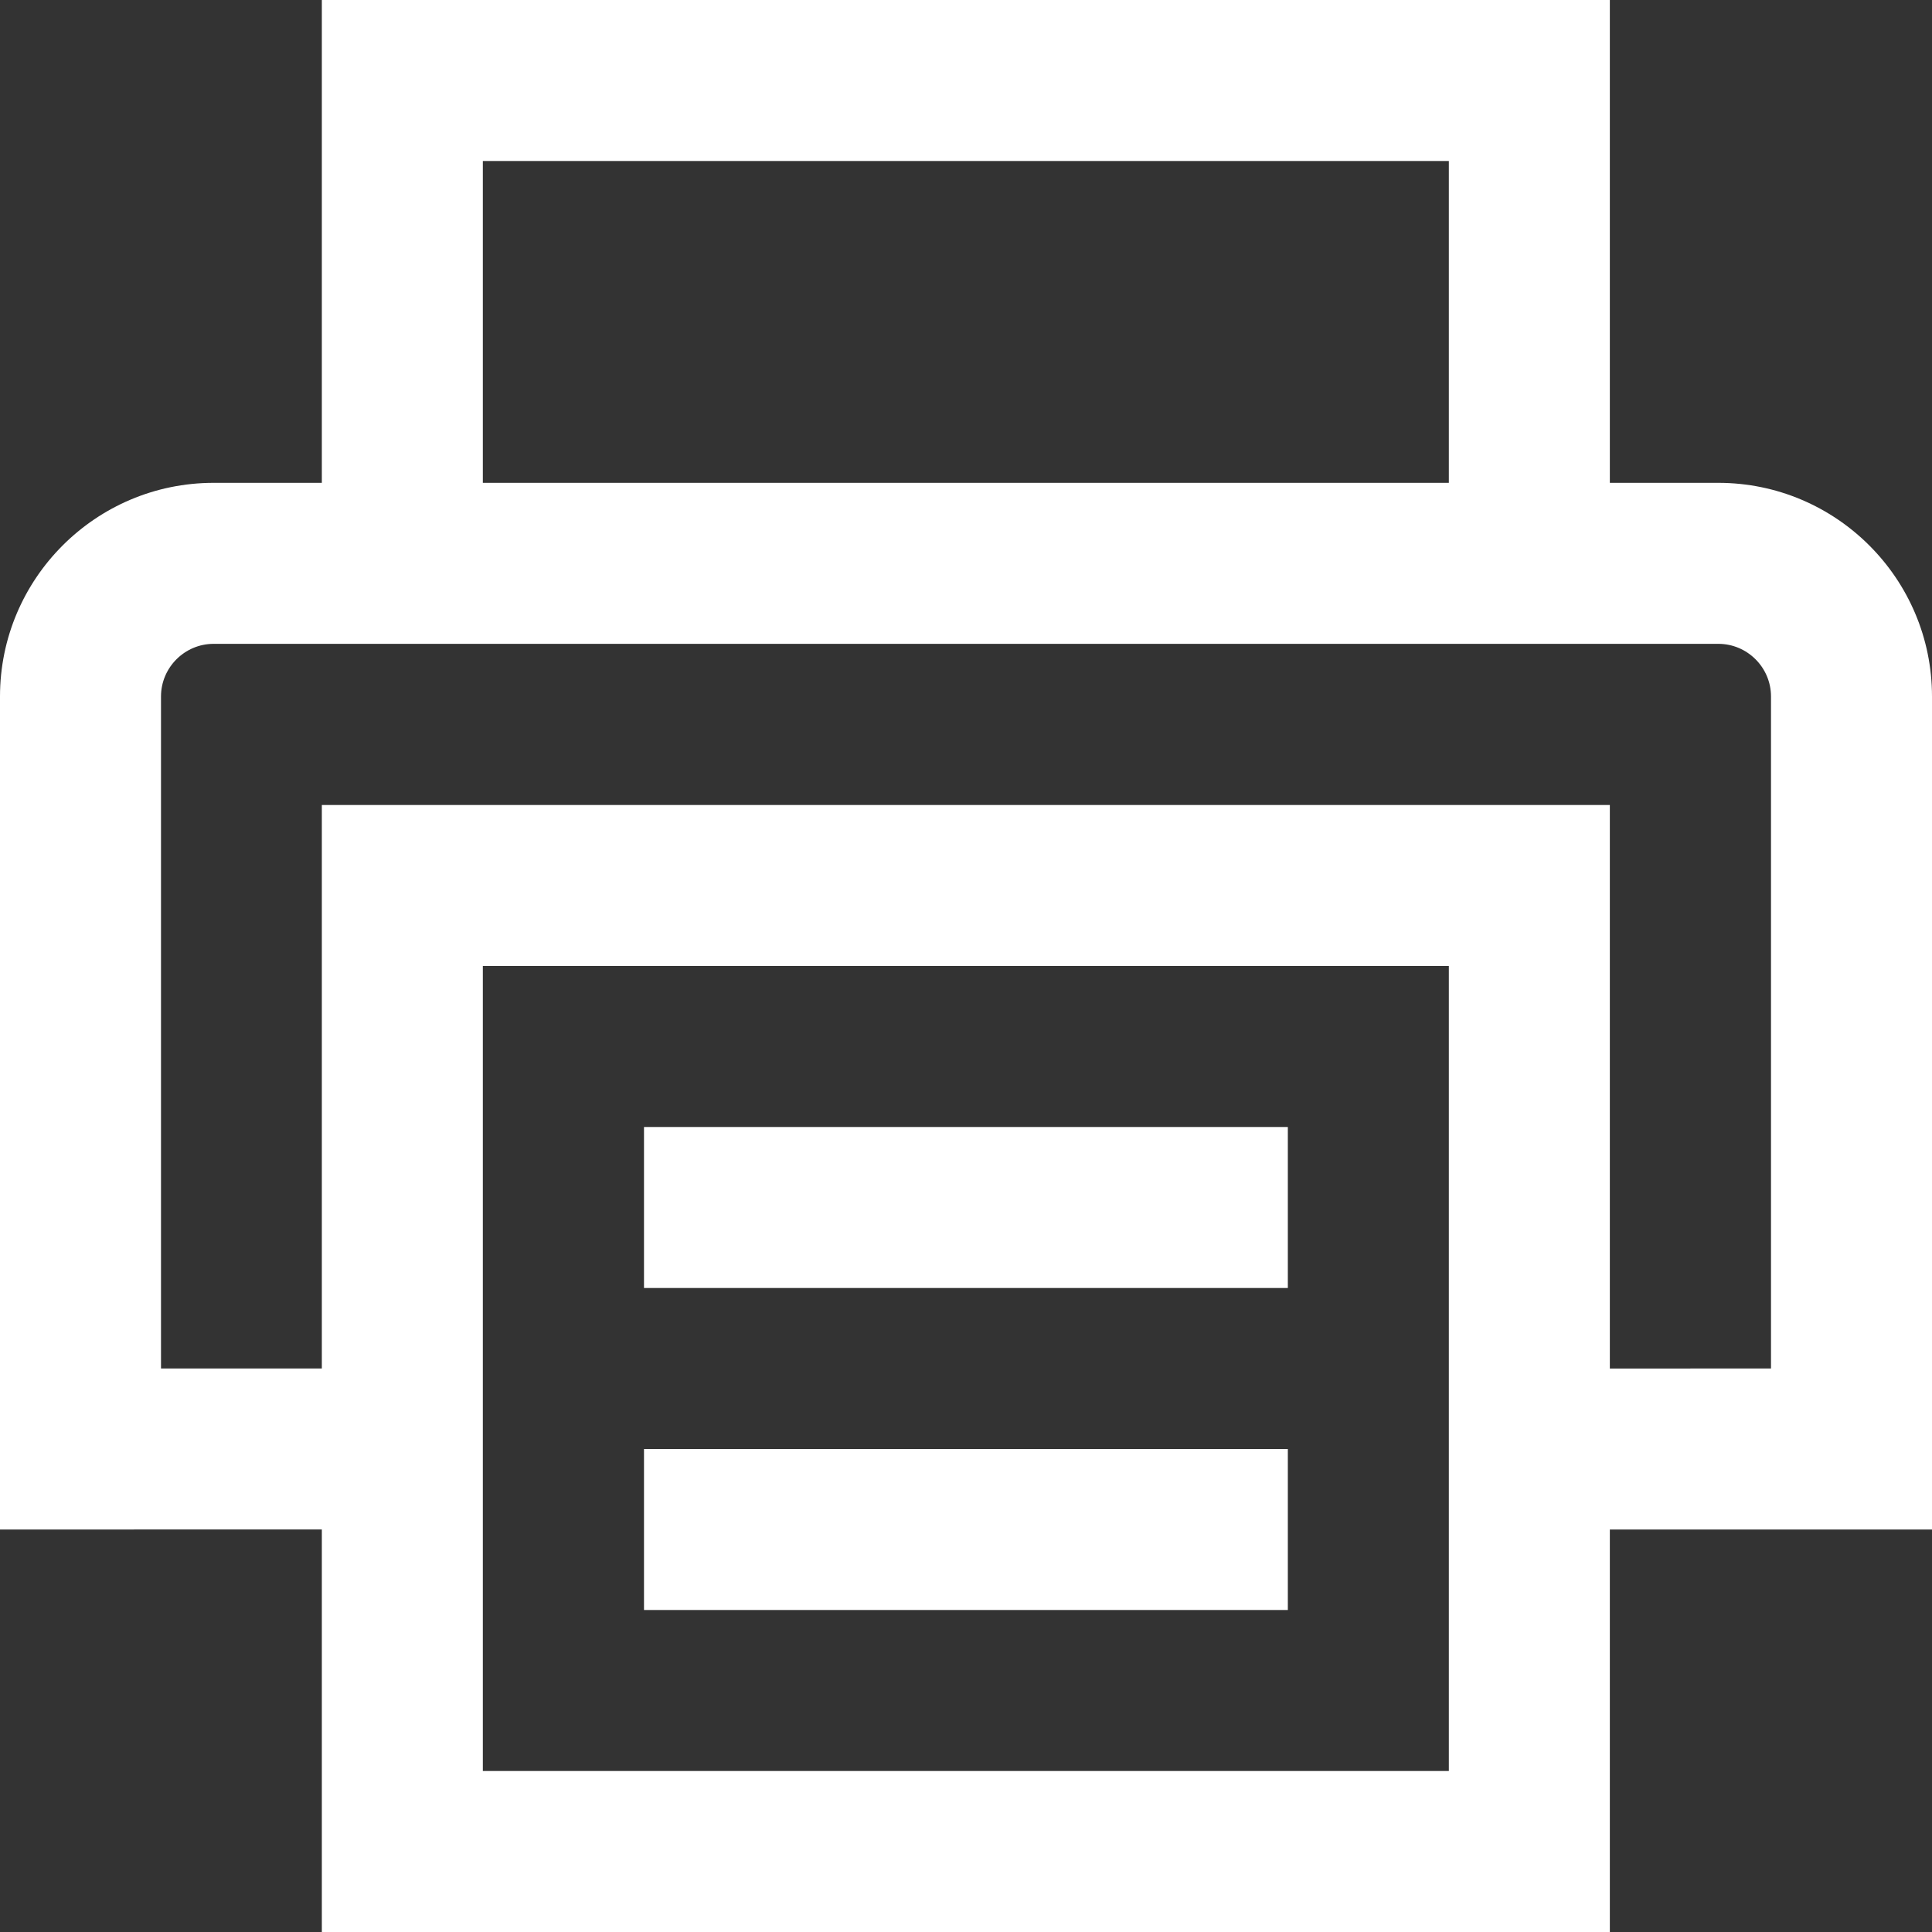<?xml version="1.0" encoding="utf-8"?>
<!-- Generator: Adobe Illustrator 16.0.0, SVG Export Plug-In . SVG Version: 6.00 Build 0)  -->
<!DOCTYPE svg PUBLIC "-//W3C//DTD SVG 1.1//EN" "http://www.w3.org/Graphics/SVG/1.1/DTD/svg11.dtd">
<svg version="1.1" id="Layer_1" xmlns="http://www.w3.org/2000/svg" xmlns:xlink="http://www.w3.org/1999/xlink" x="0px" y="0px"
	 width="24px" height="24px" viewBox="0 0 24 24" enable-background="new 0 0 24 24" xml:space="preserve">
<rect x="0" y="0" width="24" height="24" fill="#333333" stroke="none"/>
<g>
	<polygon fill="#FFFFFF" points="19.998,7 17.998,7 17.998,2 5.998,2 5.998,7 3.998,7 3.998,0 19.998,0 	"/>
	<path fill="#FFFFFF" d="M24,19h-5.002v-2H22V8.652c0-0.36-0.294-0.654-0.654-0.654H2.654C2.294,7.998,2,8.292,2,8.652V17h2.998v2H0
		V8.652c0-1.463,1.189-2.654,2.654-2.654h18.691C22.81,5.998,24,7.189,24,8.652V19z"/>
	<path fill="#FFFFFF" d="M19.998,24h-16V10h16V24z M5.998,22h12V12h-12V22z"/>
	<rect x="8" y="18" fill="#FFFFFF" width="7.998" height="2"/>
	<rect x="8" y="14" fill="#FFFFFF" width="7.998" height="2"/>
</g>
</svg>
